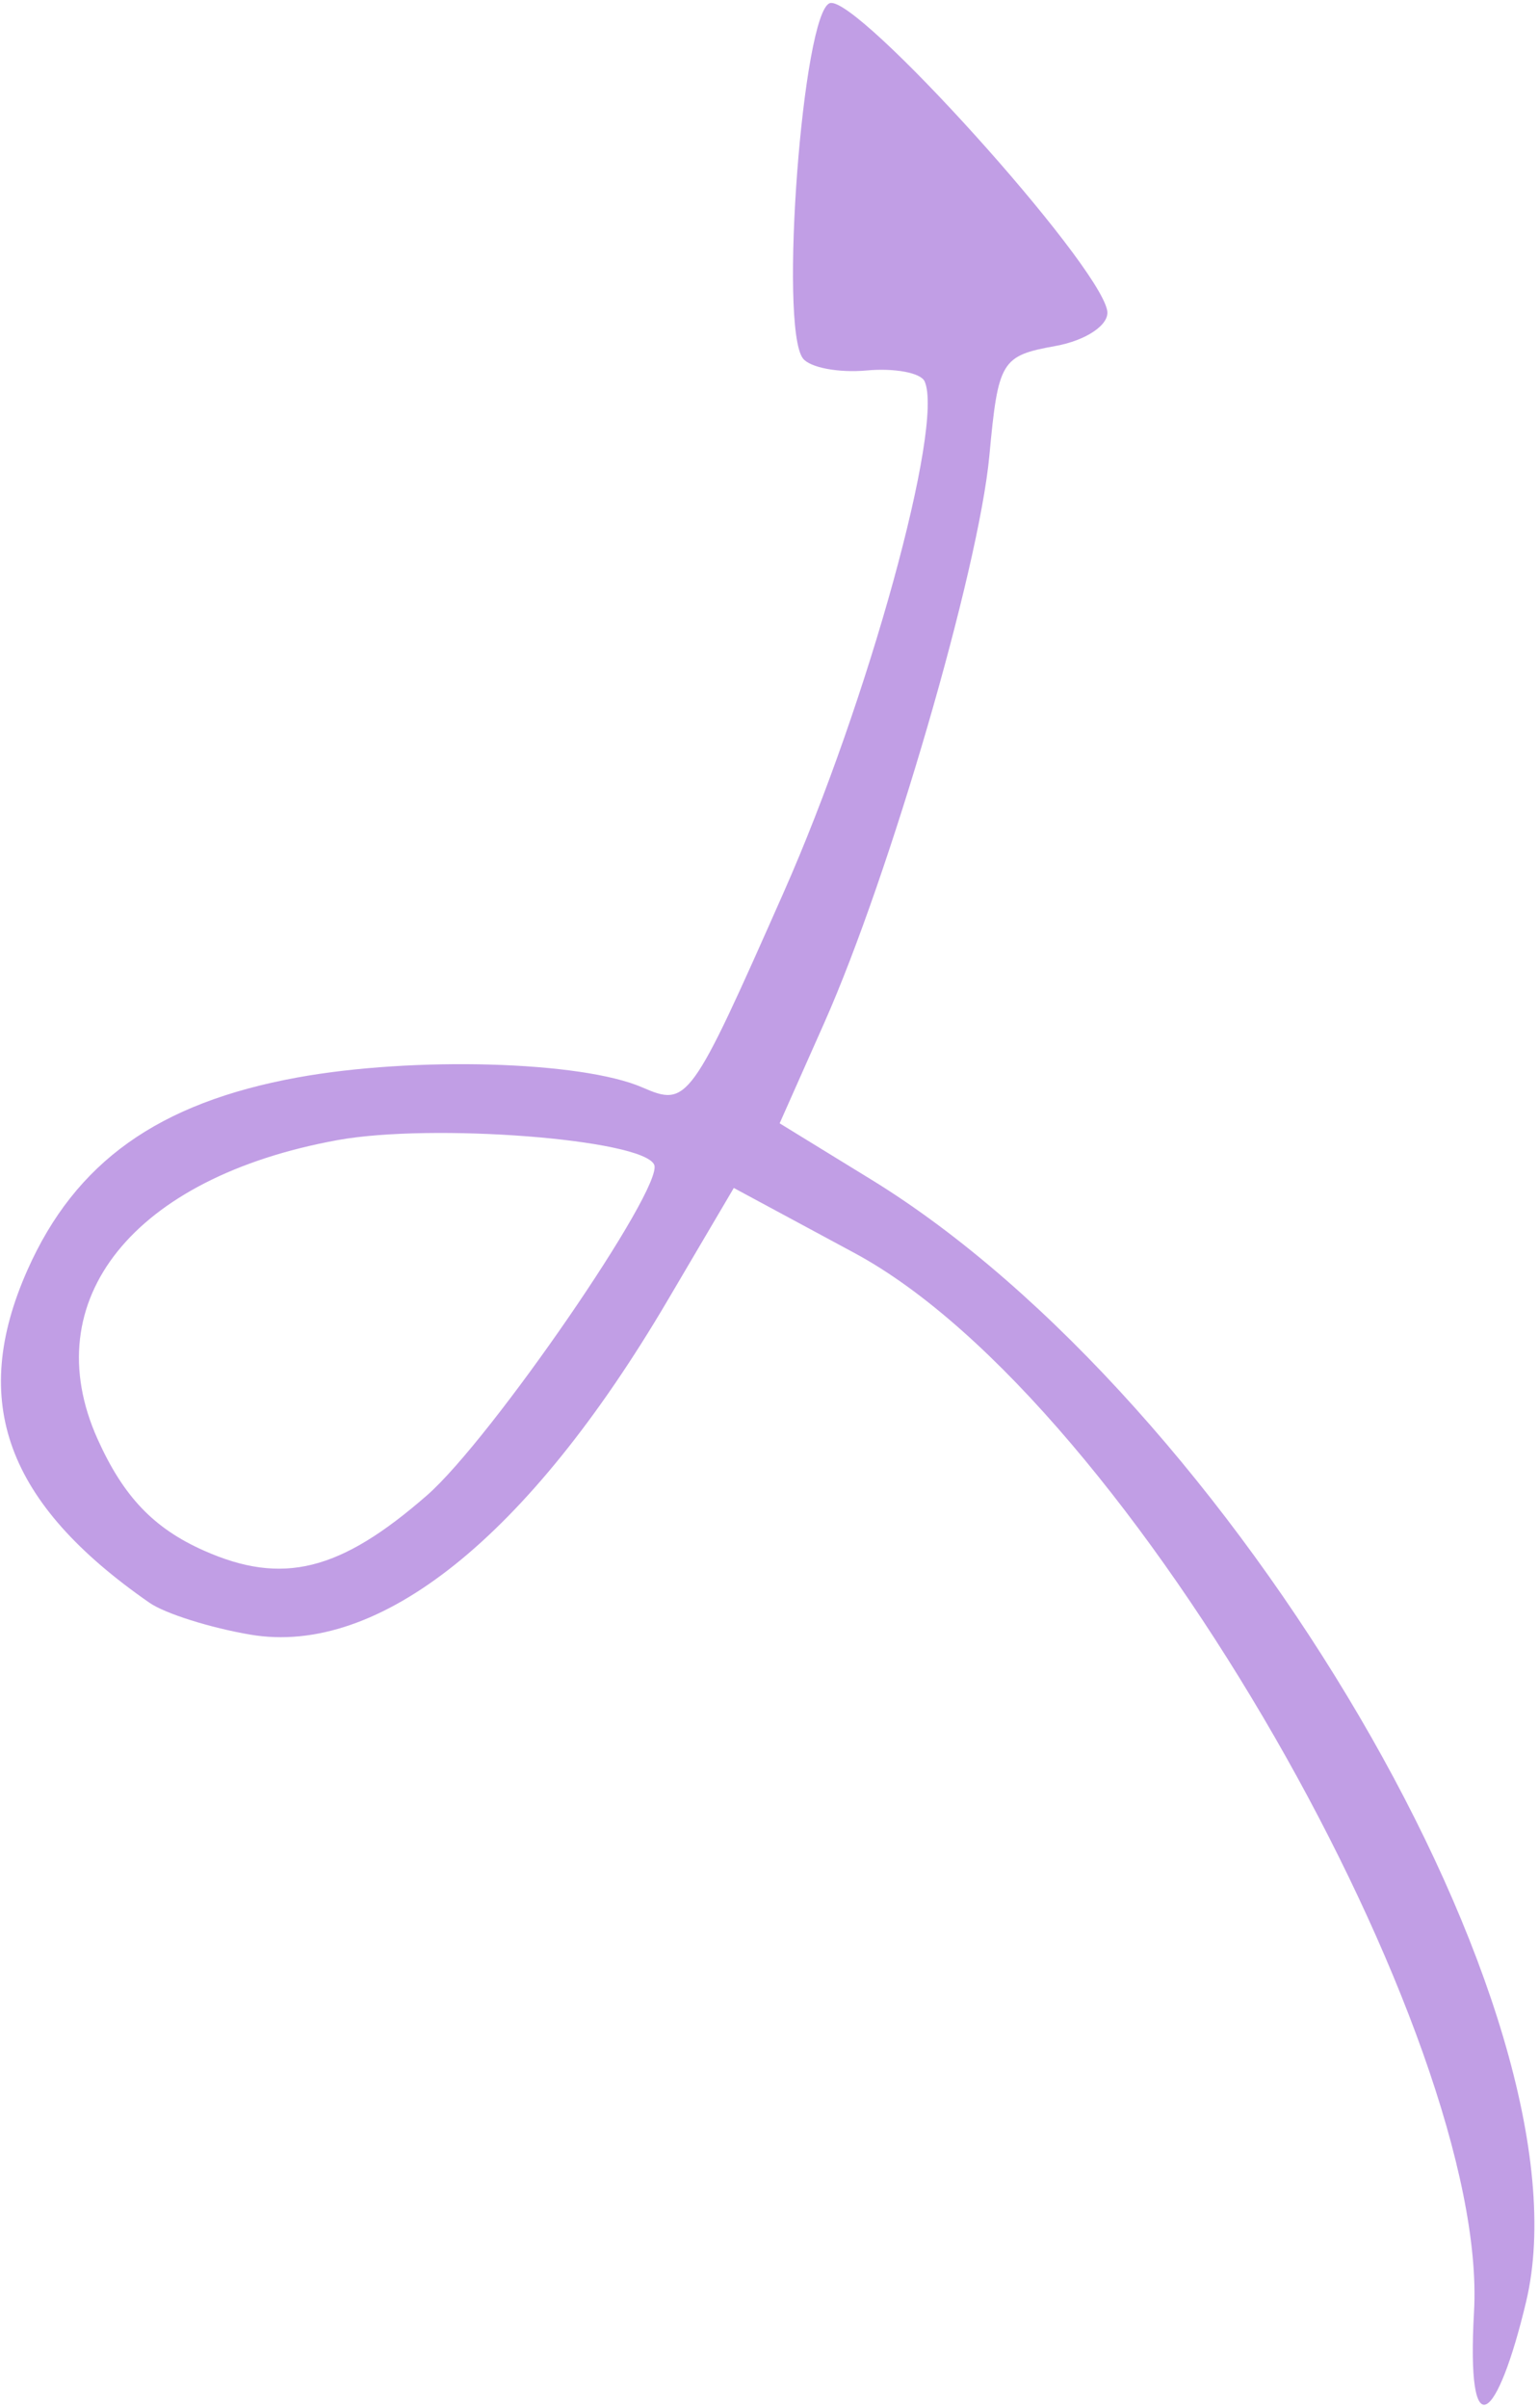 <svg width="282" height="441" viewBox="0 0 282 441" fill="none" xmlns="http://www.w3.org/2000/svg">
<path fill-rule="evenodd" clip-rule="evenodd" d="M45.895 299.403C69.486 303.398 96.79 281.547 122.275 238.273L134.458 217.588L156.582 229.507C207.728 257.057 272.895 373.733 270.094 423.397C268.648 449.079 274.406 443.527 279.636 421.593C292.114 369.254 225.695 256.599 159.637 216.047L142.858 205.748L151.032 187.354C163.05 160.311 179.349 104.334 181.289 83.447C182.899 66.105 183.468 65.159 193.368 63.379C199.08 62.351 203.36 59.428 202.882 56.883C201.199 47.973 156.989 -1.011 152.062 0.575C147.093 2.175 142.715 59.819 147.119 65.64C148.396 67.329 153.646 68.324 158.791 67.856C163.933 67.383 168.717 68.282 169.423 69.851C173.027 77.858 159.062 128.483 143.633 163.363C126.512 202.062 125.995 202.769 117.683 199.164C106.568 194.341 75.819 193.462 54.458 197.359C29.001 202.004 13.823 212.827 5.031 232.611C-5.687 256.729 1.143 275.342 27.398 293.568C30.233 295.535 38.557 298.161 45.895 299.403ZM17.889 263.6C6.417 238.112 24.429 215.65 61.805 208.831C79.213 205.654 117.758 208.638 119.87 213.324C121.73 217.464 90.019 263.6 78.243 273.88C62.295 287.802 51.767 290.409 37.35 284.002C28.155 279.915 22.622 274.115 17.889 263.6Z" fill="#C19EE5"/>
</svg>

